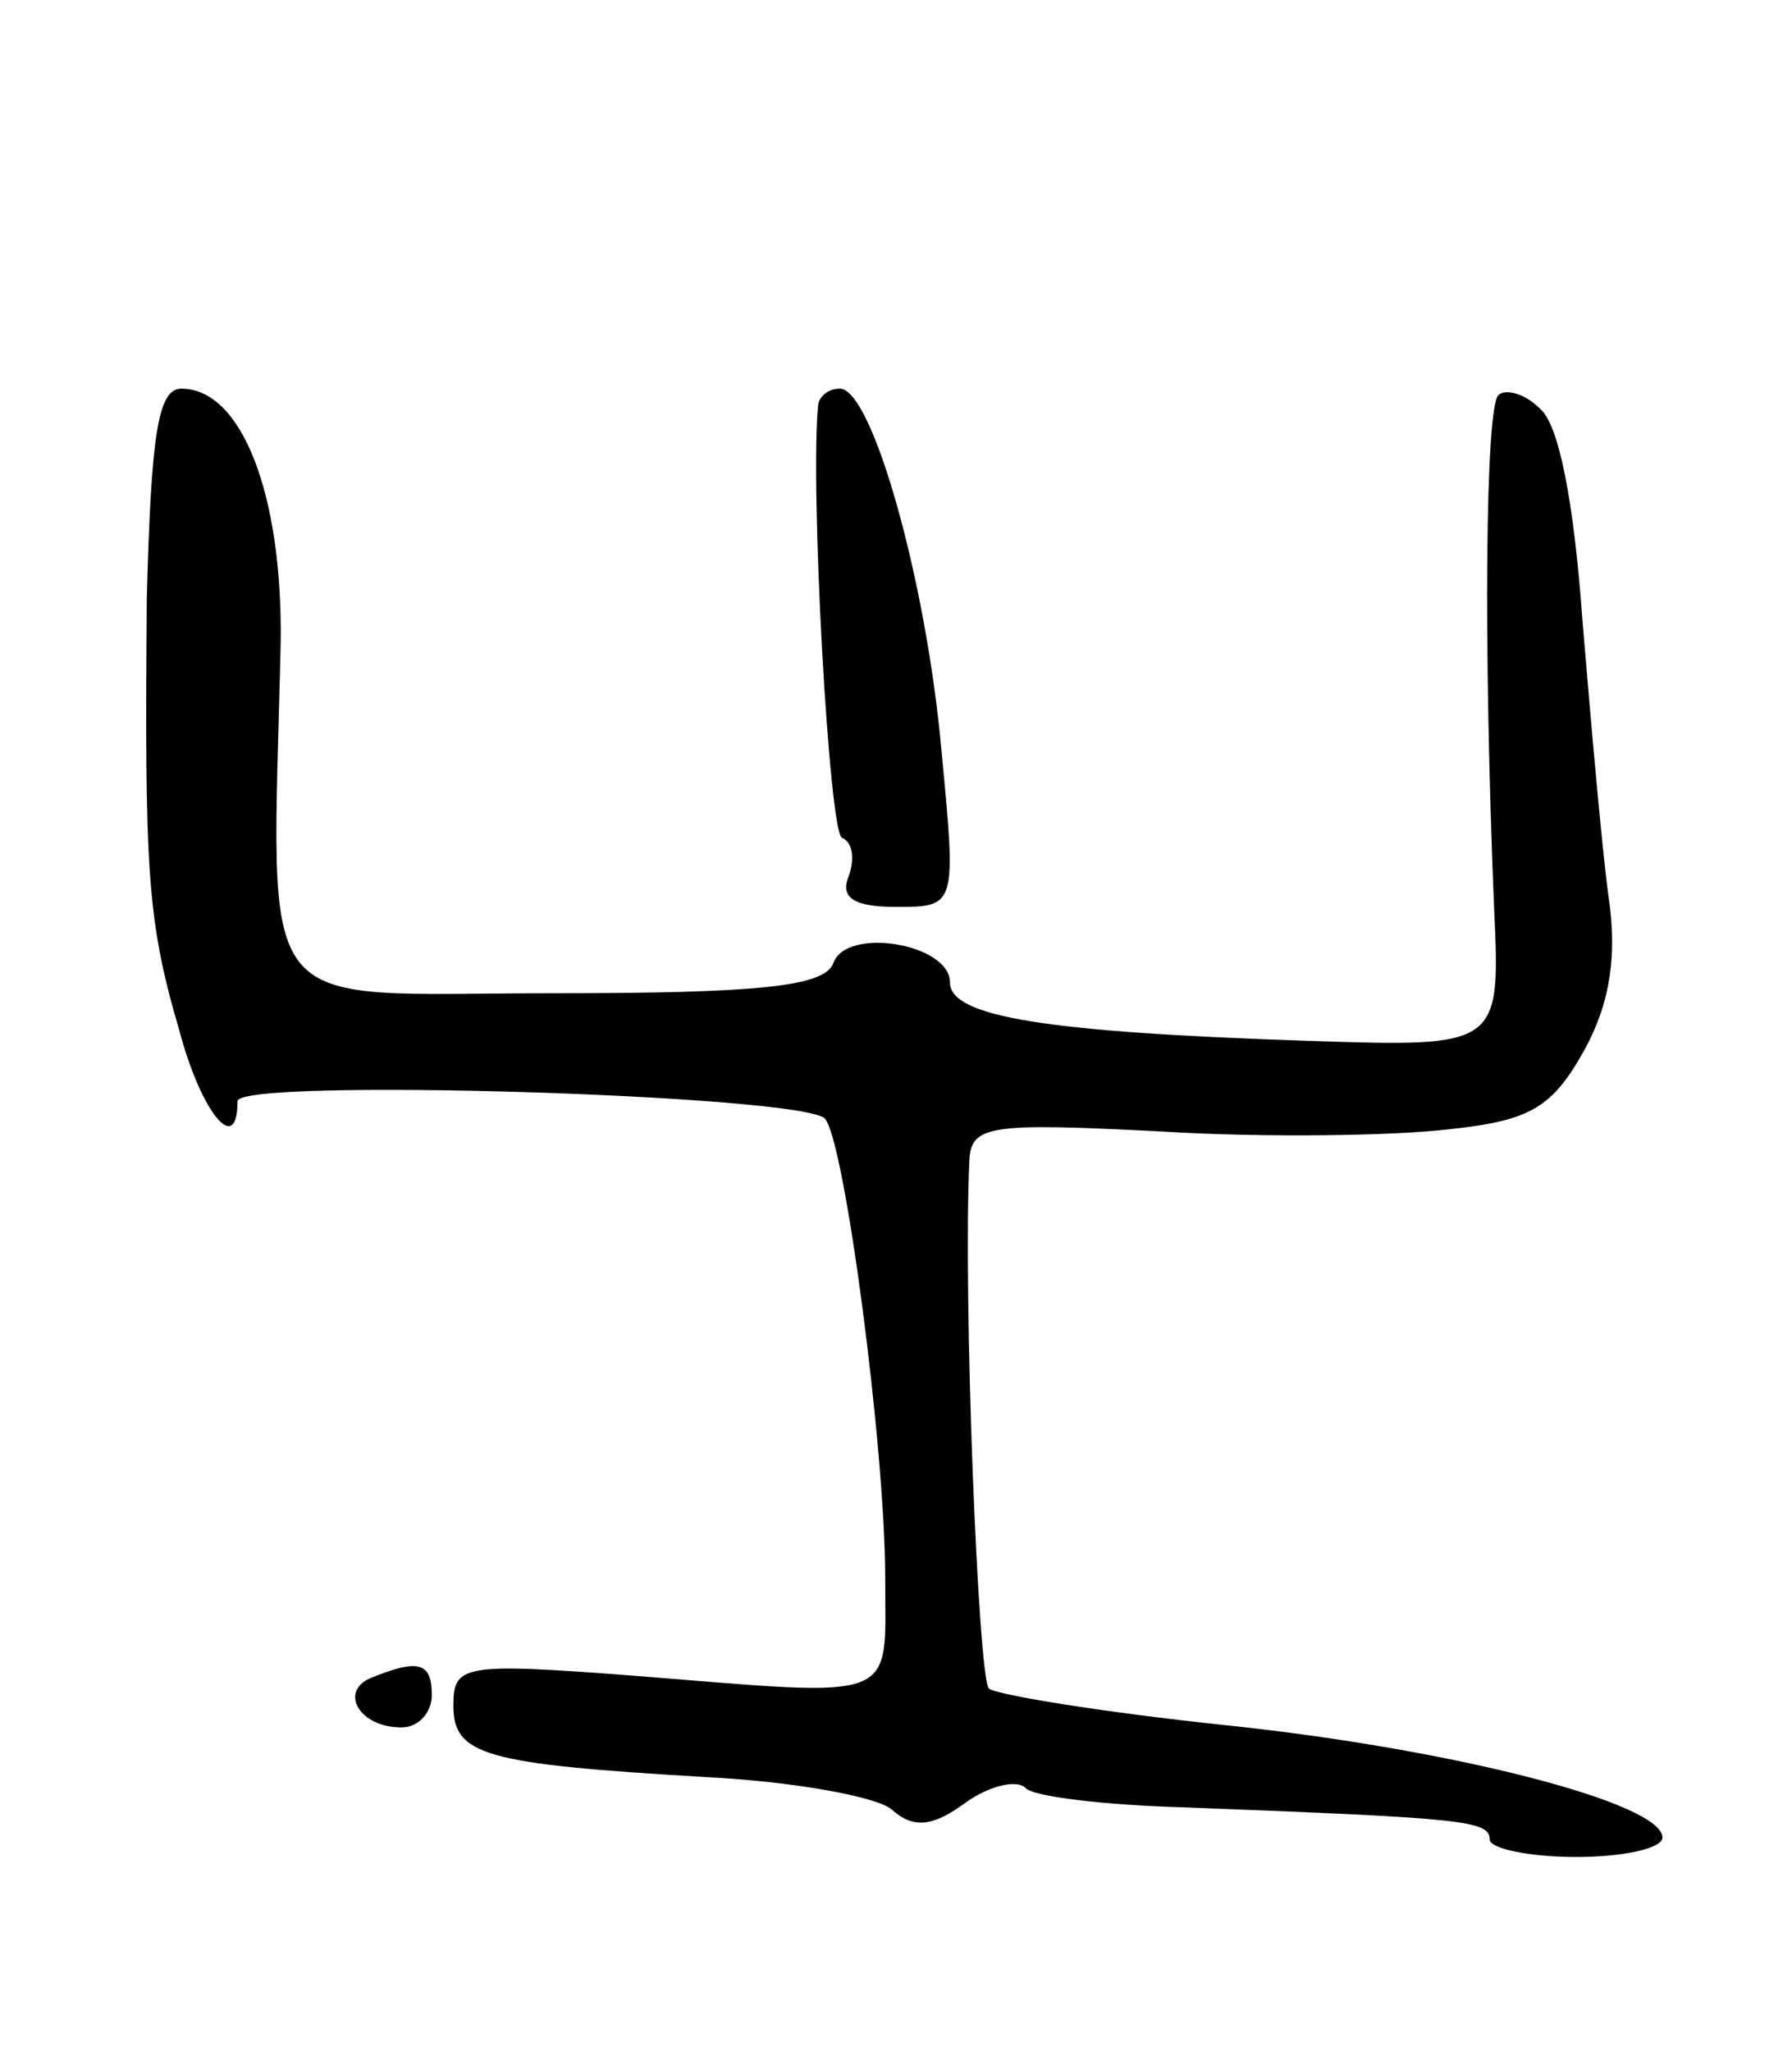 <svg version="1.0" xmlns="http://www.w3.org/2000/svg"
 width="83pt" height="95pt" viewBox="0 0 83 95"
 preserveAspectRatio="xMidYMid meet">
<g transform="translate(0,95) scale(0.1,-0.1)"
fill="#000000" stroke="none">
<path d="M68 673 c-1 -126 0 -149 15 -200 10 -38 27 -59 27 -33 0 11 261 3
272 -8 9 -9 28 -152 28 -213 0 -58 8 -55 -117 -45 -79 6 -83 5 -83 -14 0 -23
15 -27 117 -33 40 -2 79 -9 86 -15 10 -9 19 -8 34 3 11 8 24 11 28 7 3 -4 37
-8 73 -9 130 -5 142 -6 142 -15 0 -4 18 -8 40 -8 22 0 40 4 40 9 0 16 -97 41
-202 52 -57 6 -106 14 -110 17 -5 6 -12 182 -9 245 1 16 10 17 89 13 48 -3
108 -2 133 1 38 4 48 10 63 37 12 22 15 44 11 71 -3 22 -8 79 -12 127 -4 56
-11 92 -20 99 -7 7 -16 9 -19 6 -6 -6 -7 -115 -2 -237 3 -65 3 -65 -87 -62
-120 4 -165 11 -165 27 0 18 -48 26 -54 9 -4 -11 -35 -14 -131 -14 -140 0
-129 -15 -125 162 1 69 -18 118 -46 118 -11 0 -14 -22 -16 -97z"/>
<path d="M379 763 c-4 -37 5 -199 11 -201 5 -2 6 -10 3 -18 -4 -10 3 -14 22
-14 28 0 28 0 21 73 -7 78 -32 167 -47 167 -5 0 -9 -3 -10 -7z"/>
<path d="M172 173 c-15 -6 -6 -23 14 -23 8 0 14 7 14 15 0 15 -6 17 -28 8z"/>
</g>
</svg>
